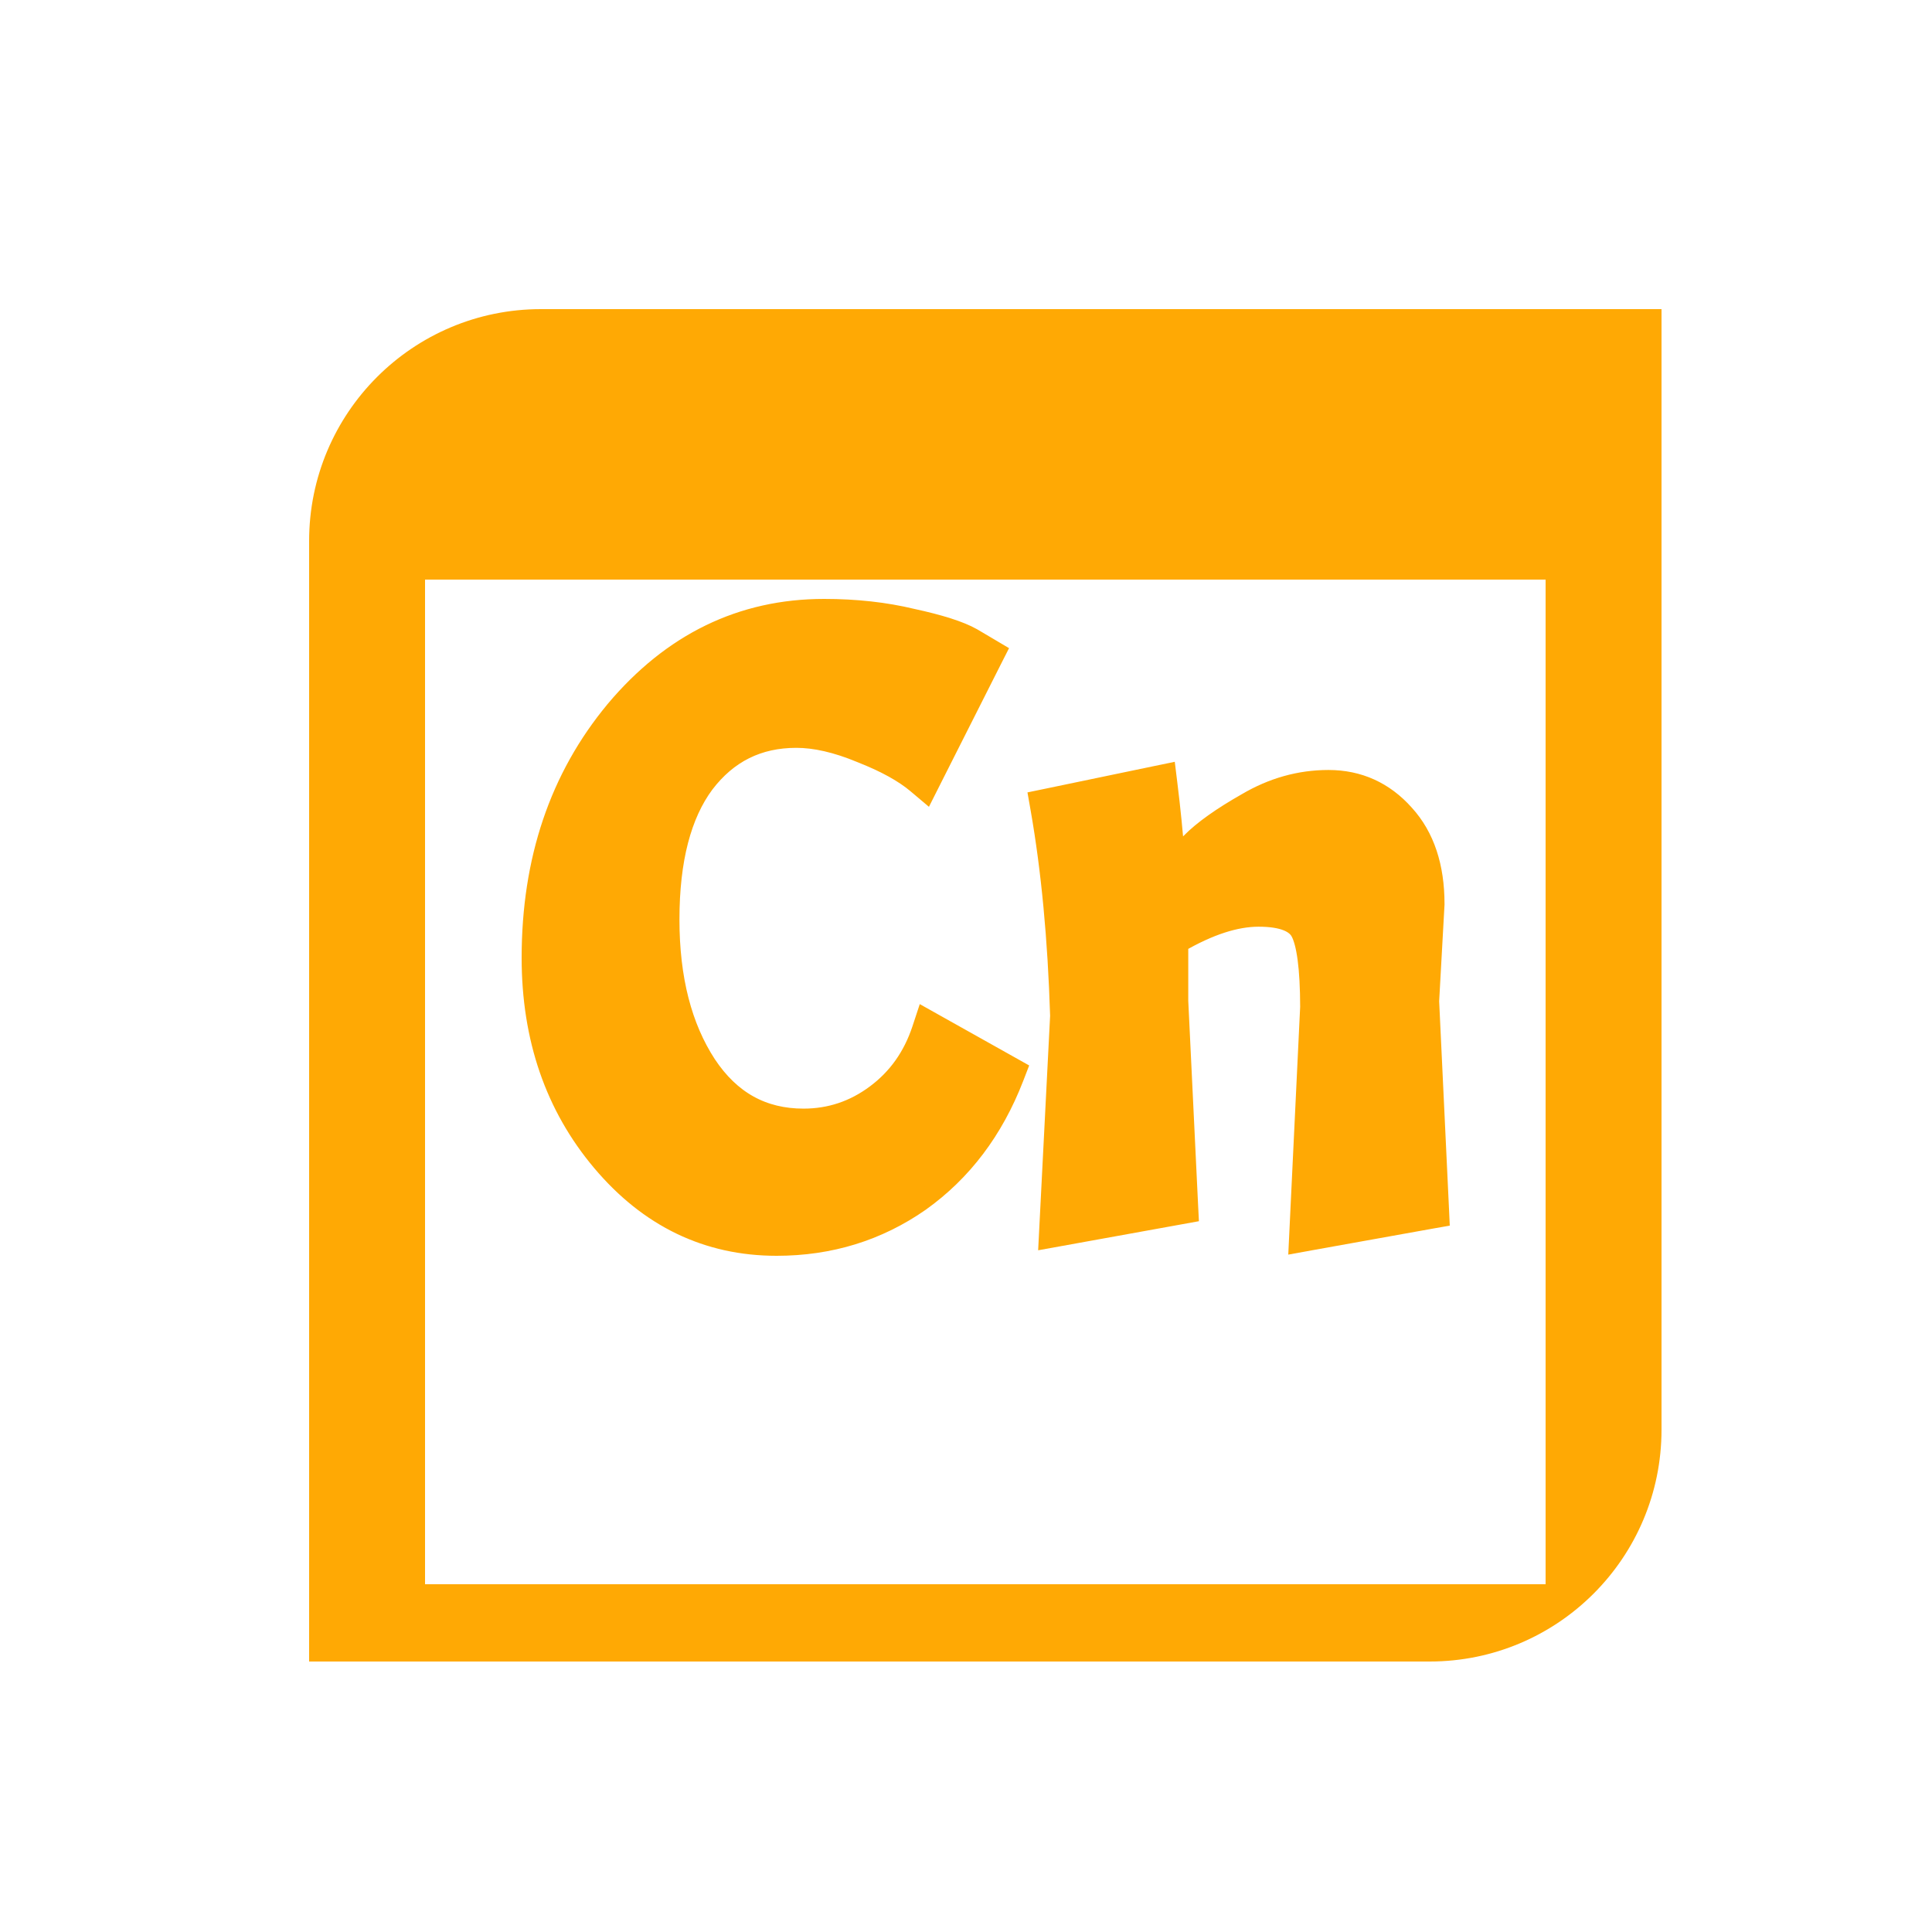 <svg width="50" height="50" viewBox="0 0 50 50" fill="none" xmlns="http://www.w3.org/2000/svg">
<rect width="50" height="50" fill="white"/>
<path d="M8 14C8 10.686 10.686 8 14 8H43V37C43 40.314 40.314 43 37 43H8V14Z" fill="#FFA904"/>
<g filter="url(#filter0_d_14_19)">
<rect width="29" height="26" transform="translate(11 11)" fill="white"/>
</g>
<path d="M30.414 22.217C30.367 21.585 30.303 20.941 30.221 20.284L30.188 20.015L29.922 20.07L27.116 20.654L26.879 20.703L26.921 20.942C27.196 22.513 27.365 24.295 27.427 26.29L27.149 31.74L27.133 32.055L27.444 31.999L30.551 31.437L30.767 31.398L30.756 31.179L30.502 25.904V24.412C31.295 23.95 31.983 23.733 32.571 23.733C33.229 23.733 33.533 23.902 33.649 24.119C33.721 24.251 33.785 24.474 33.83 24.809C33.874 25.137 33.897 25.554 33.898 26.061L33.62 31.853L33.605 32.167L33.913 32.111L37.044 31.549L37.26 31.511L37.25 31.292L36.995 25.911L37.134 23.407L37.134 23.407V23.393C37.134 22.436 36.882 21.651 36.351 21.069C35.825 20.478 35.163 20.177 34.38 20.177C33.637 20.177 32.929 20.377 32.26 20.772C31.621 21.135 31.135 21.477 30.817 21.8C30.676 21.937 30.542 22.076 30.414 22.217Z" fill="#FFA904" stroke="#FFA904" stroke-width="0.5"/>
<path d="M15.919 18.378L15.919 18.378L15.918 18.38C14.469 20.123 13.75 22.264 13.75 24.787C13.75 26.861 14.354 28.628 15.571 30.071C16.791 31.517 18.304 32.25 20.099 32.25C21.478 32.25 22.719 31.868 23.814 31.104L23.814 31.104L23.816 31.102C24.91 30.322 25.72 29.247 26.246 27.888L26.324 27.686L26.135 27.58L24.21 26.501L23.946 26.353L23.851 26.641C23.618 27.344 23.223 27.899 22.663 28.316C22.103 28.734 21.482 28.941 20.795 28.941C19.74 28.941 18.912 28.486 18.29 27.548C17.659 26.58 17.334 25.336 17.334 23.798C17.334 22.239 17.646 21.079 18.235 20.285C18.837 19.494 19.622 19.104 20.609 19.104C21.093 19.104 21.647 19.228 22.276 19.489L22.276 19.489L22.28 19.491C22.916 19.74 23.391 20.006 23.718 20.281L23.96 20.485L24.102 20.203L25.679 17.079L25.785 16.87L25.584 16.751L25.166 16.504L25.166 16.504L25.161 16.501C24.833 16.317 24.308 16.154 23.61 16.003C22.909 15.834 22.148 15.75 21.328 15.75C19.192 15.75 17.385 16.634 15.919 18.378Z" fill="#FFA904" stroke="#FFA904" stroke-width="0.5"/>
<defs>
<filter id="filter0_d_14_19" x="7" y="11" width="37" height="34" filterUnits="userSpaceOnUse" color-interpolation-filters="sRGB">
<feFlood flood-opacity="0" result="BackgroundImageFix"/>
<feColorMatrix in="SourceAlpha" type="matrix" values="0 0 0 0 0 0 0 0 0 0 0 0 0 0 0 0 0 0 127 0" result="hardAlpha"/>
<feOffset dy="4"/>
<feGaussianBlur stdDeviation="2"/>
<feComposite in2="hardAlpha" operator="out"/>
<feColorMatrix type="matrix" values="0 0 0 0 0 0 0 0 0 0 0 0 0 0 0 0 0 0 0.25 0"/>
<feBlend mode="normal" in2="BackgroundImageFix" result="effect1_dropShadow_14_19"/>
<feBlend mode="normal" in="SourceGraphic" in2="effect1_dropShadow_14_19" result="shape"/>
</filter>
</defs>
</svg>
